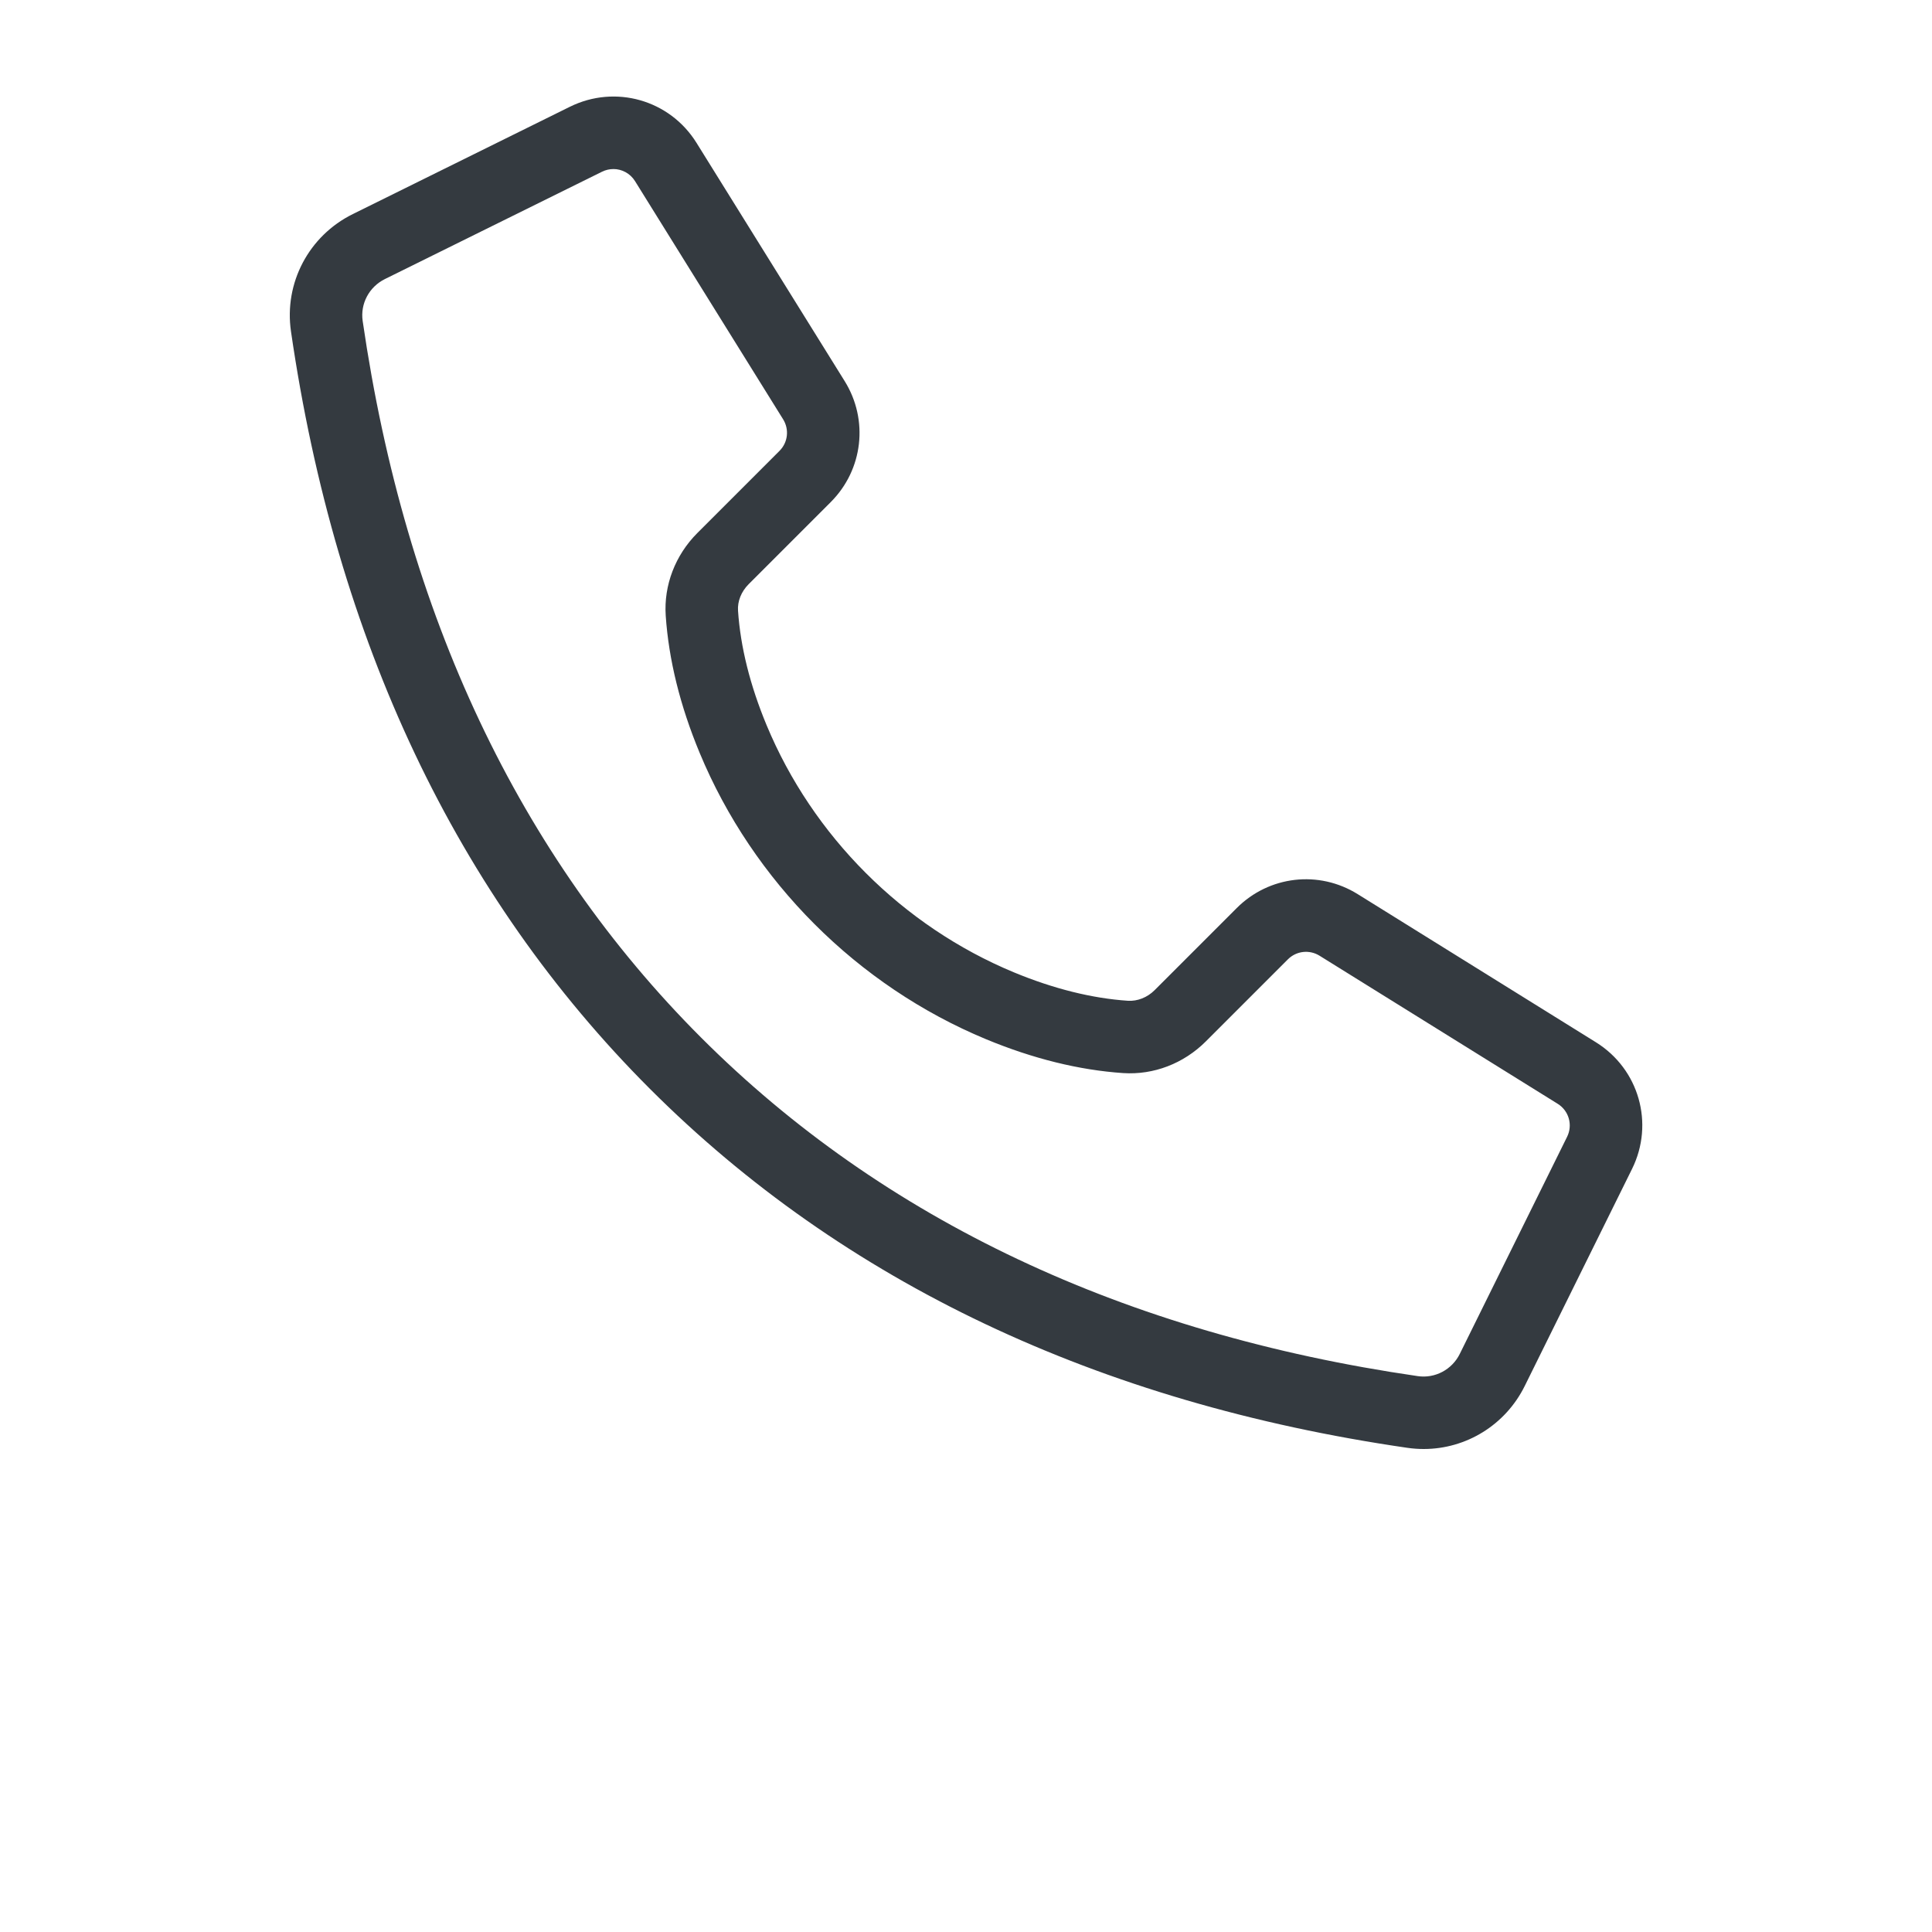 <?xml version="1.0" encoding="UTF-8"?>
<svg width="30" height="30" version="1.1" viewBox="0 0 700 700" xmlns="http://www.w3.org/2000/svg" xmlns:xlink="http://www.w3.org/1999/xlink">
 
 <g>
  <path fill="#343a40" d="m127.85 77.555c-15.969 7.887-24.977 24.977-22.422 42.52 16.27 112.07 60.035 204.41 130.06 274.44 70.027 70.027 162.36 113.79 274.44 130.06 1.98 0.289 3.957 0.426 5.914 0.426 15.371 0 29.609-8.691 36.605-22.848l38.871-78.621c8.145-16.465 2.519-36.195-13.082-45.895l-86.297-53.66c-14.098-8.785-32.137-6.691-43.859 5.043l-29.738 29.738c-2.684 2.676-6.211 4.035-9.621 3.844-13.09-0.879-27.035-4.359-41.434-10.332-40.203-16.707-72.844-49.348-89.543-89.551-5.981-14.398-9.461-28.344-10.34-41.434-0.238-3.434 1.172-6.938 3.844-9.621l29.738-29.738c11.73-11.73 13.809-29.77 5.043-43.859l-53.66-86.297c-9.691-15.594-29.422-21.219-45.895-13.082zm94.379-16.312c3.102 0 6.102 1.574 7.852 4.383l53.66 86.297c2.281 3.676 1.742 8.383-1.316 11.441l-29.738 29.738c-8.031 8.031-12.219 18.945-11.484 29.941 1.078 15.961 5.211 32.691 12.297 49.738 19.336 46.57 57.148 84.383 103.72 103.73 17.047 7.074 33.777 11.211 49.738 12.289 11.023 0.727 21.91-3.453 29.941-11.484l29.738-29.738c3.066-3.051 7.766-3.582 11.441-1.316l86.297 53.66c4.066 2.527 5.535 7.684 3.41 11.973l-38.871 78.629v0.008c-2.836 5.742-8.996 8.973-15.211 8.066-106.36-15.441-193.71-56.703-259.66-122.64-65.934-65.938-107.2-153.29-122.64-259.65-0.914-6.262 2.332-12.371 8.074-15.211l78.629-38.871c1.324-0.656 2.734-0.973 4.117-0.973z"/>
  
 </g>
</svg>
